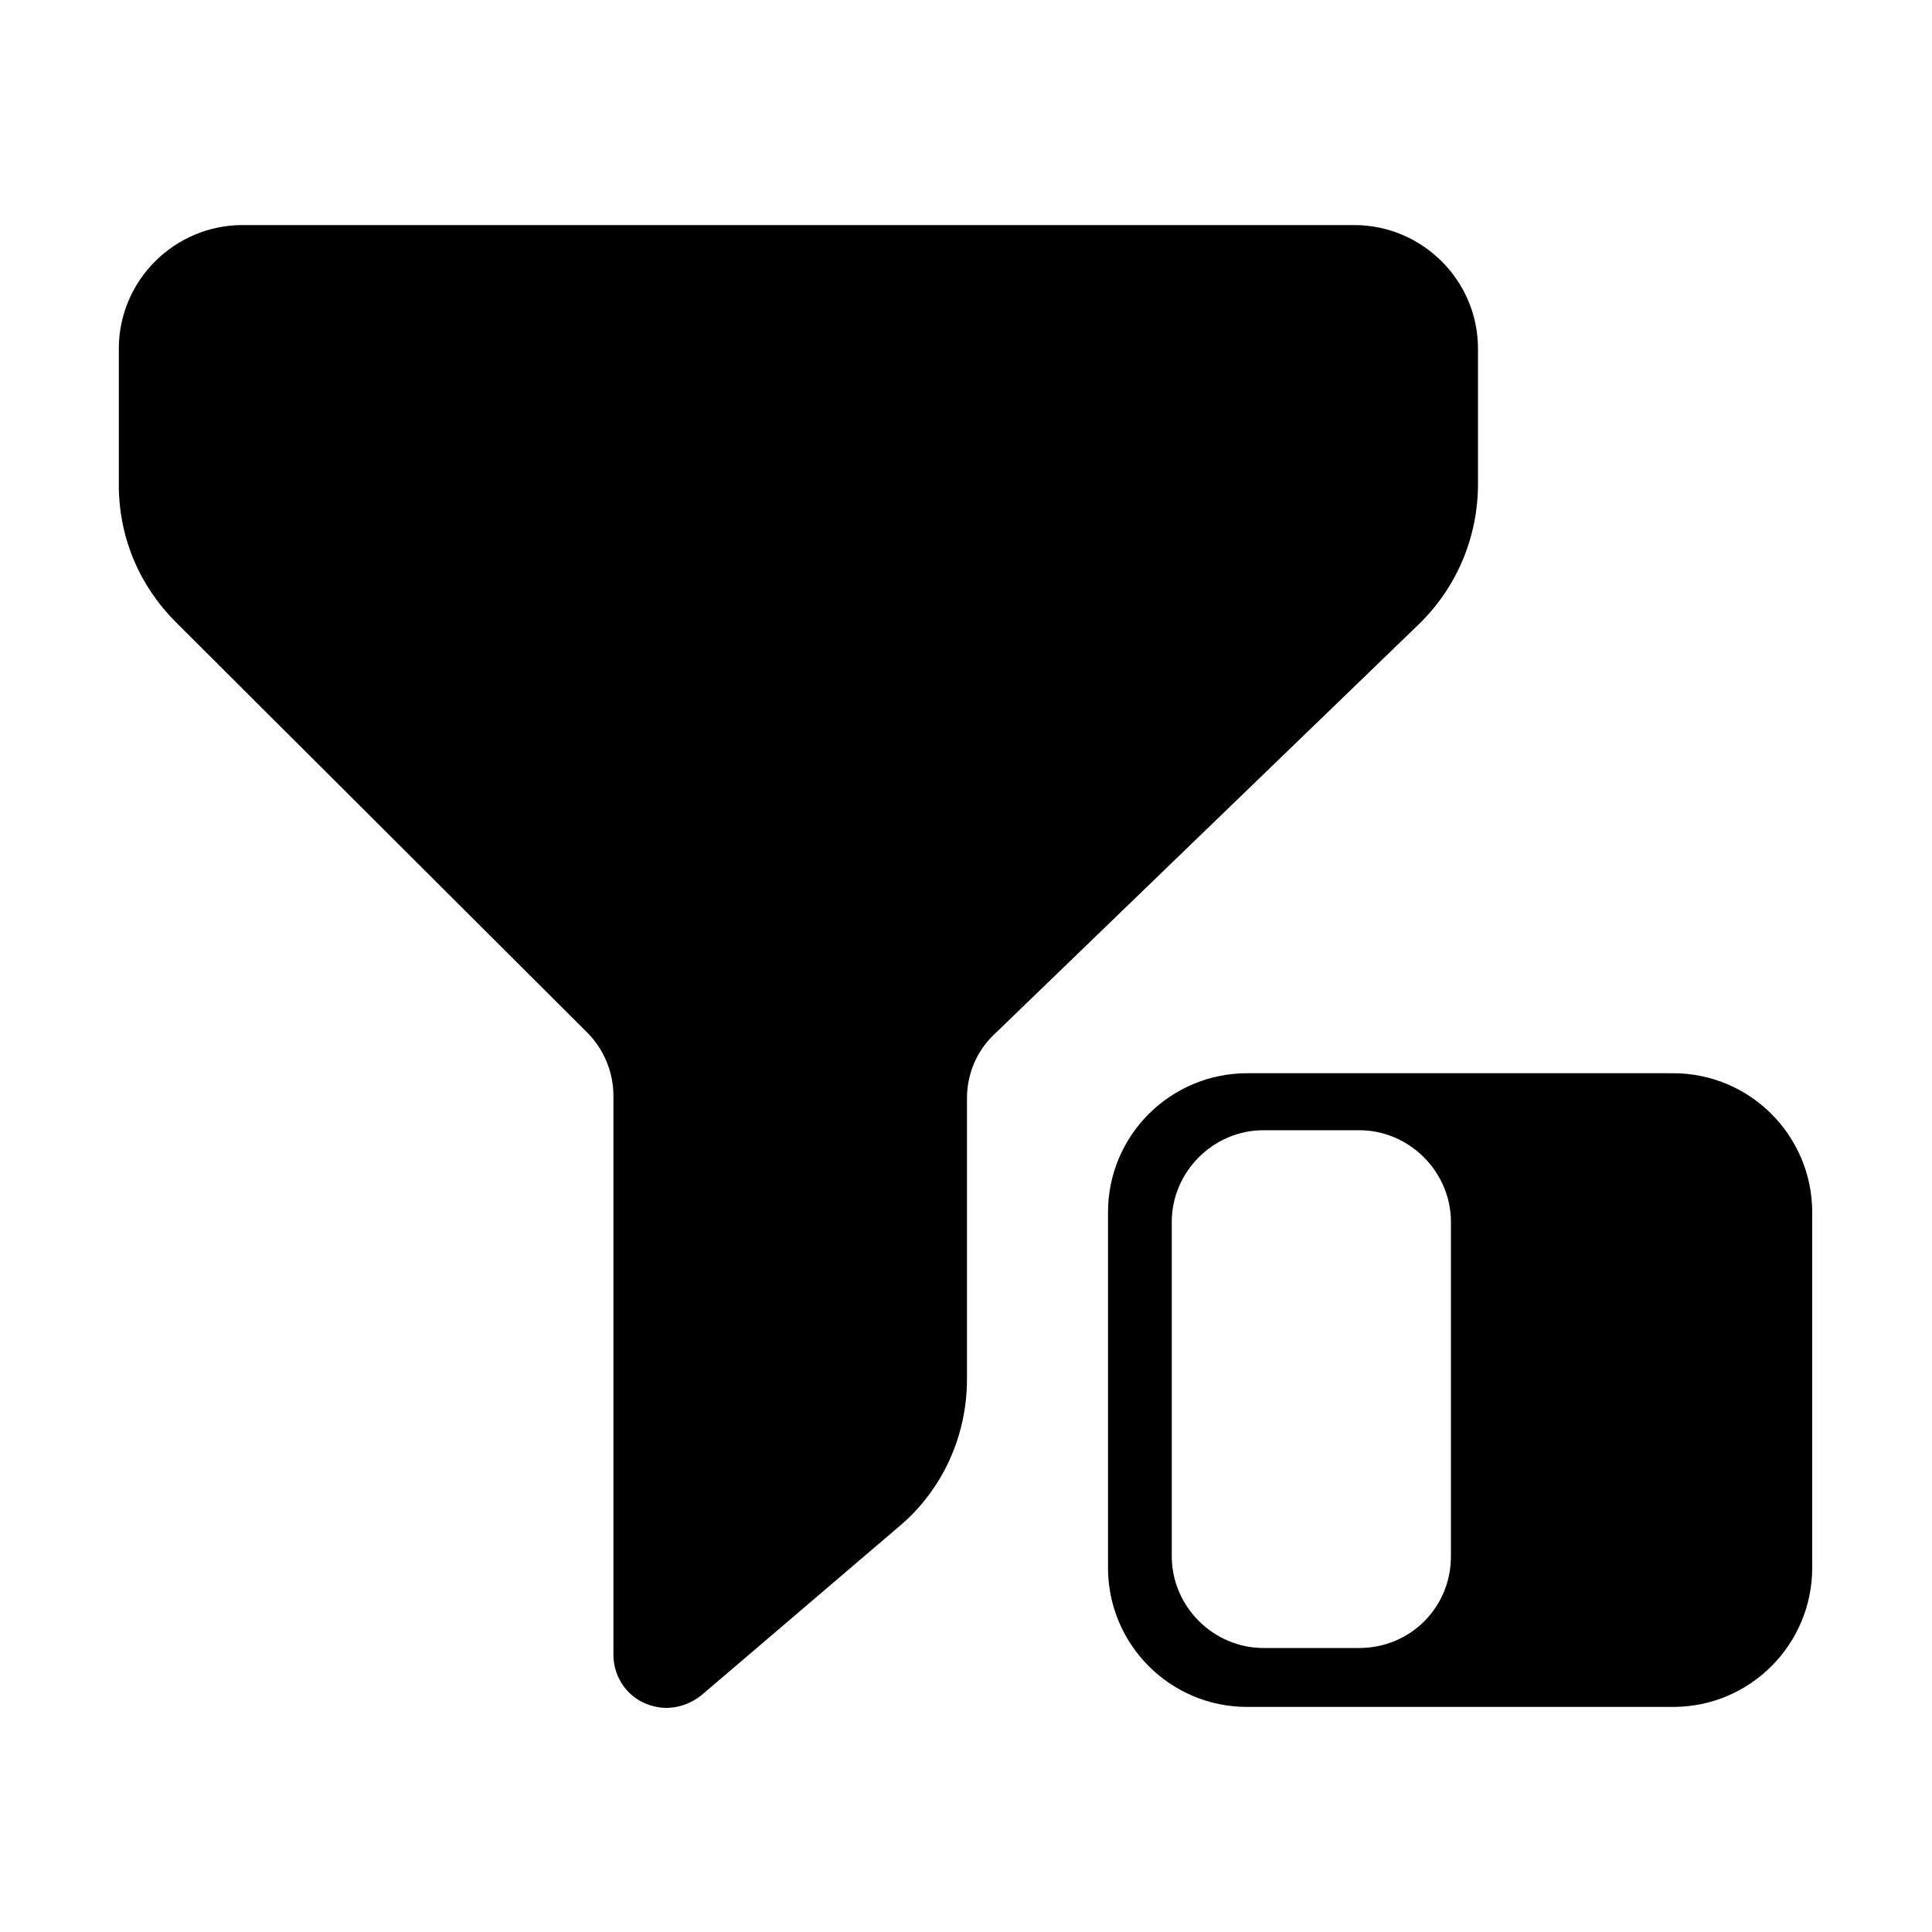 <svg xmlns="http://www.w3.org/2000/svg" viewBox="0 0 200 200">
    <path d="M140.2 23.3H25.1c-7 0-12.8 5.7-12.8 12.8v14.1c0 5.4 2.1 10.4 5.9 14.2l42.6 42.5c1.7 1.7 2.7 4.1 2.7 6.5v57.9c0 2.1 1.2 4.1 3.2 5 0.7 0.3 1.5 0.5 2.3 0.5 1.3 0 2.6-0.5 3.6-1.3l20.5-17.5c4.5-3.8 7-9.4 7-15.2v-29.1c0-2.5 1-4.9 2.8-6.6l44-42.5c3.9-3.8 6.1-9 6.1-14.5V36.1C153 29 147.2 23.3 140.2 23.3L140.2 23.3zM140.2 23.3"/>
    <path d="M173.2 176.7h-44.1c-8 0-14.4-6.5-14.4-14.4v-36.8c0-8 6.5-14.4 14.4-14.4h44.1c8 0 14.4 6.5 14.4 14.4v36.8C187.6 170.2 181.2 176.7 173.2 176.7zM150.2 161.1v-34.6c0-5.2-4.3-9.5-9.5-9.5h-9.9c-5.2 0-9.5 4.3-9.5 9.5v34.6c0 5.2 4.3 9.5 9.5 9.5h9.9C146 170.6 150.2 166.4 150.2 161.1z"/>
</svg>